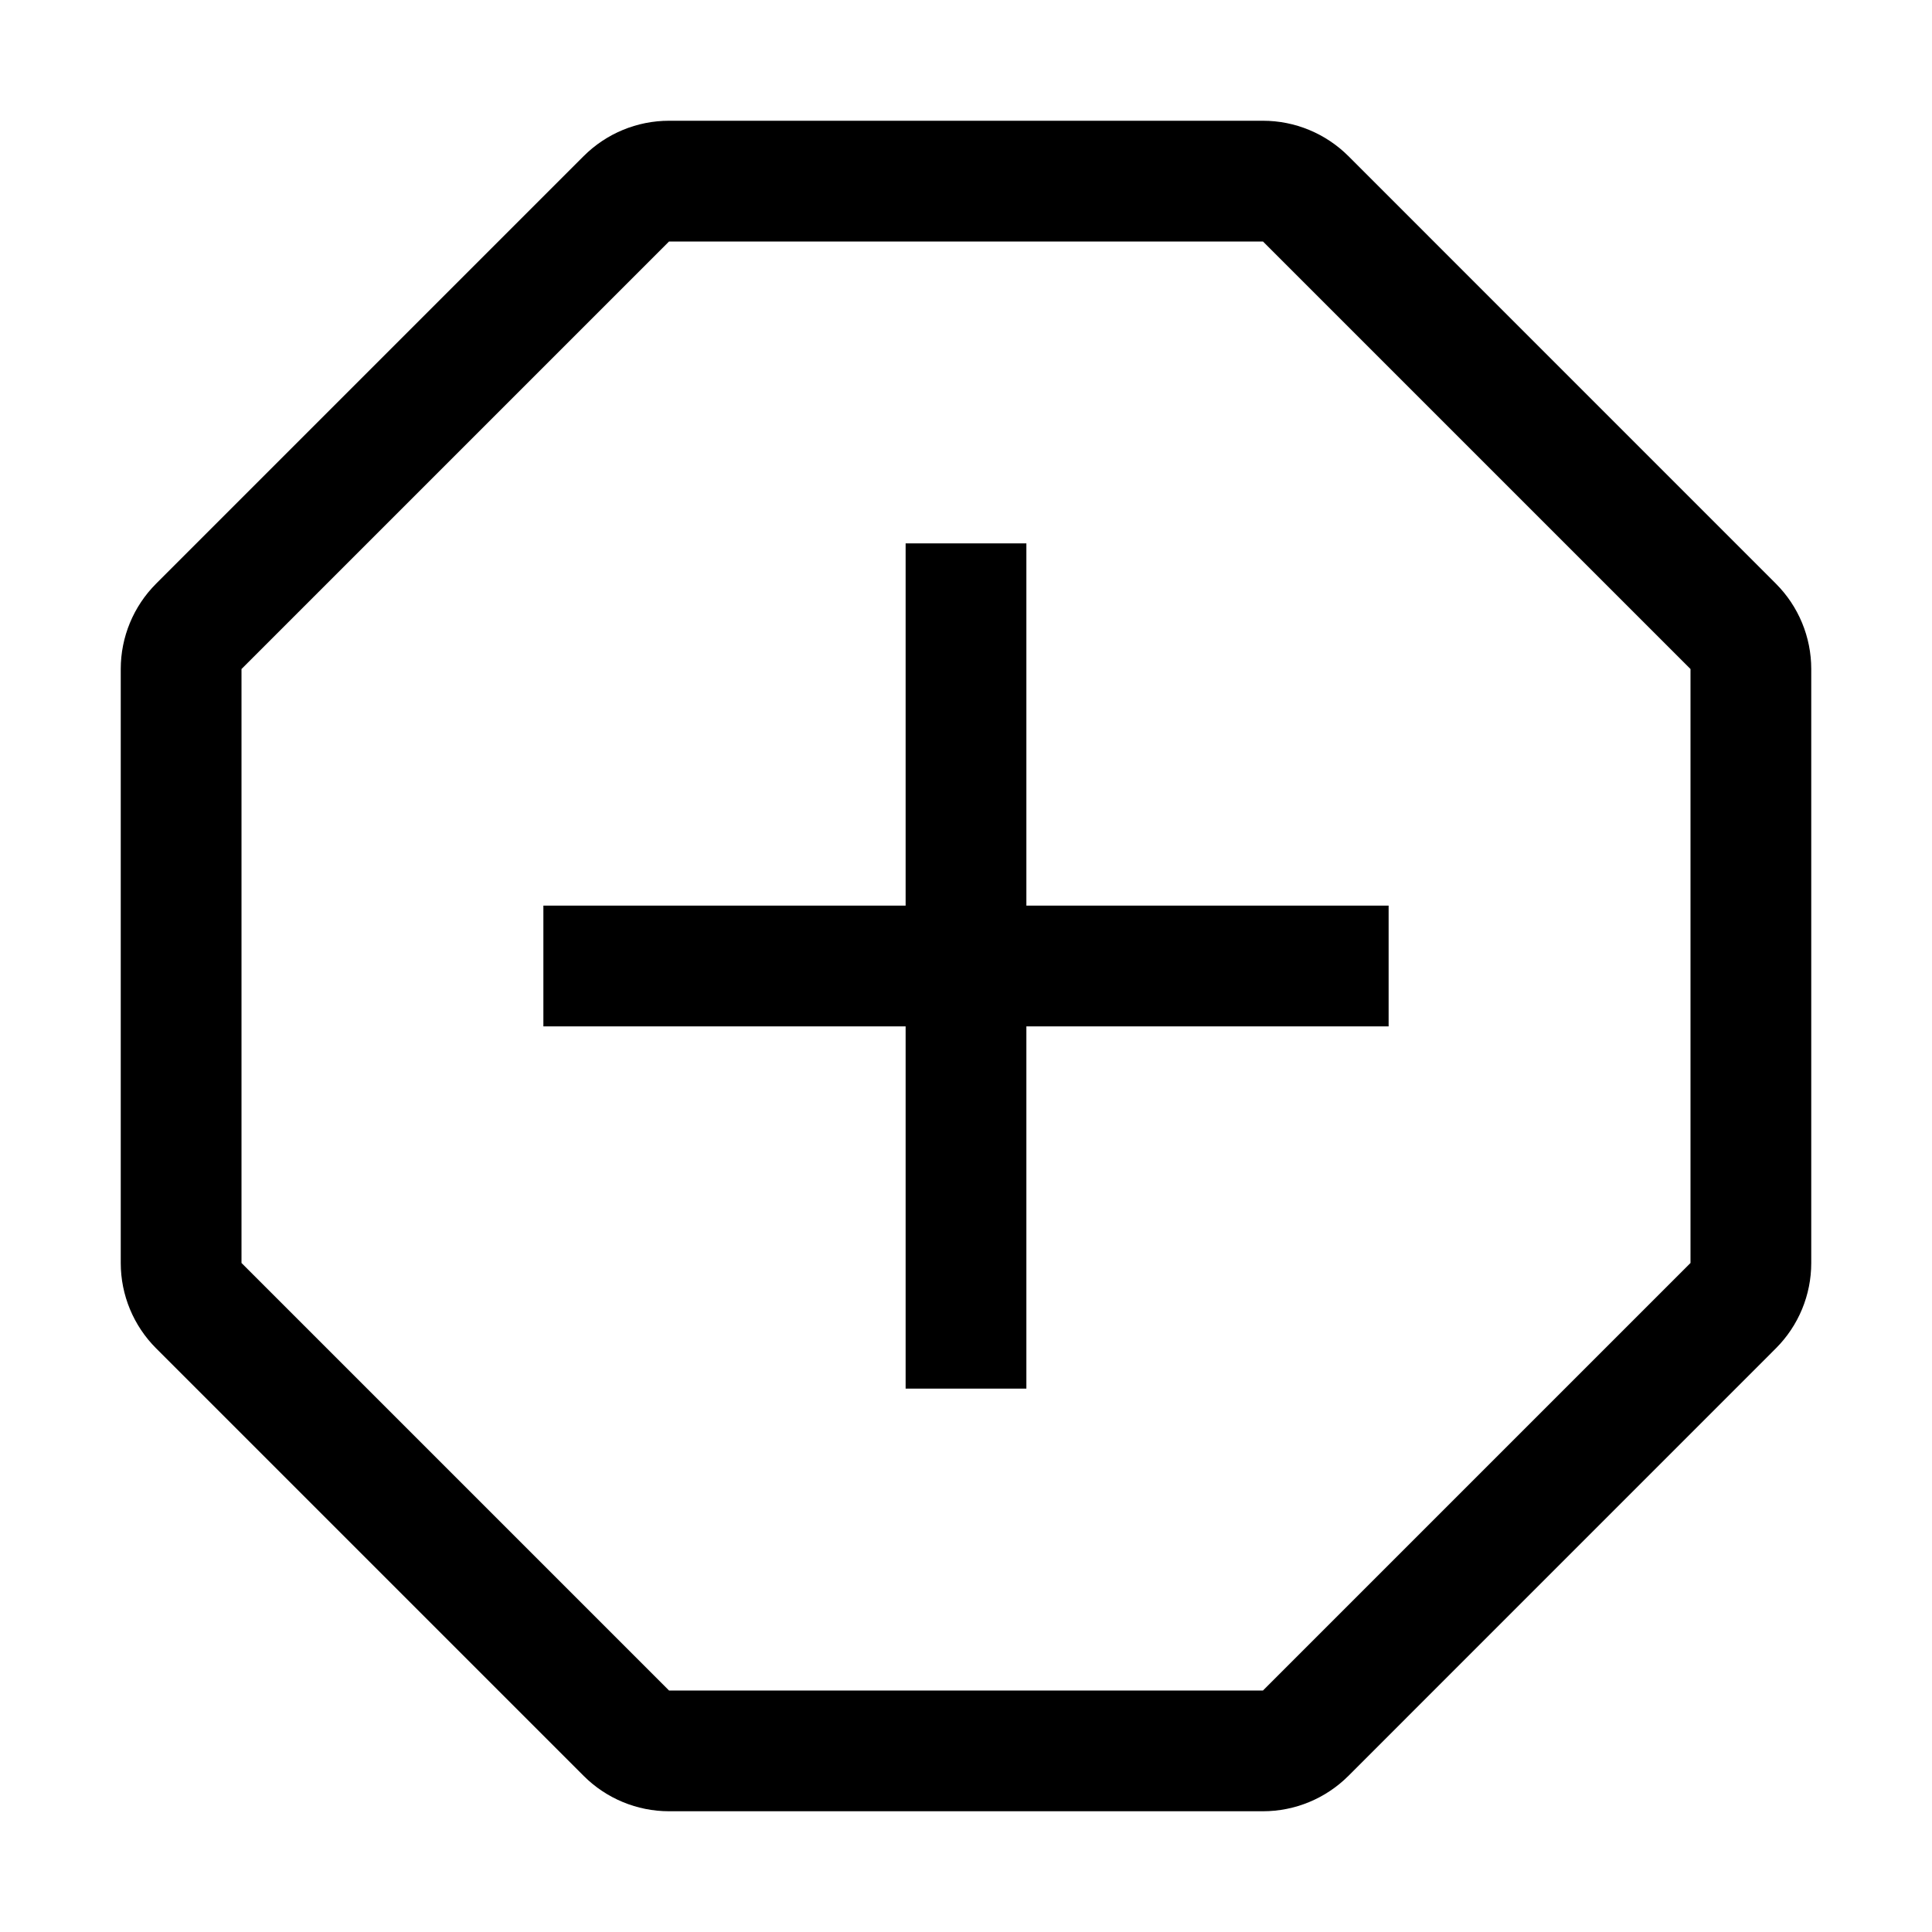 <svg width="32" height="32" viewBox="0 0 32 32" fill="none" xmlns="http://www.w3.org/2000/svg">
<path fill-rule="evenodd" clip-rule="evenodd" d="M9.667 2.586C10.042 2.211 10.551 2 11.081 2H20.919C21.45 2 21.958 2.211 22.334 2.586L29.414 9.667C29.789 10.042 30 10.55 30 11.081V20.919C30 21.45 29.789 21.958 29.414 22.333L22.334 29.414C21.958 29.789 21.45 30 20.919 30H11.081C10.551 30 10.042 29.789 9.667 29.414L2.586 22.333C2.211 21.958 2 21.45 2 20.919V11.081C2 10.55 2.211 10.042 2.586 9.667L9.667 2.586ZM20.919 4L11.081 4L4 11.081V20.919L11.081 28L20.919 28L28 20.919L28 11.081L20.919 4ZM15 15V9H17V15H23V17H17V23H15V17H9V15H15Z" fill="black"/>
</svg>
